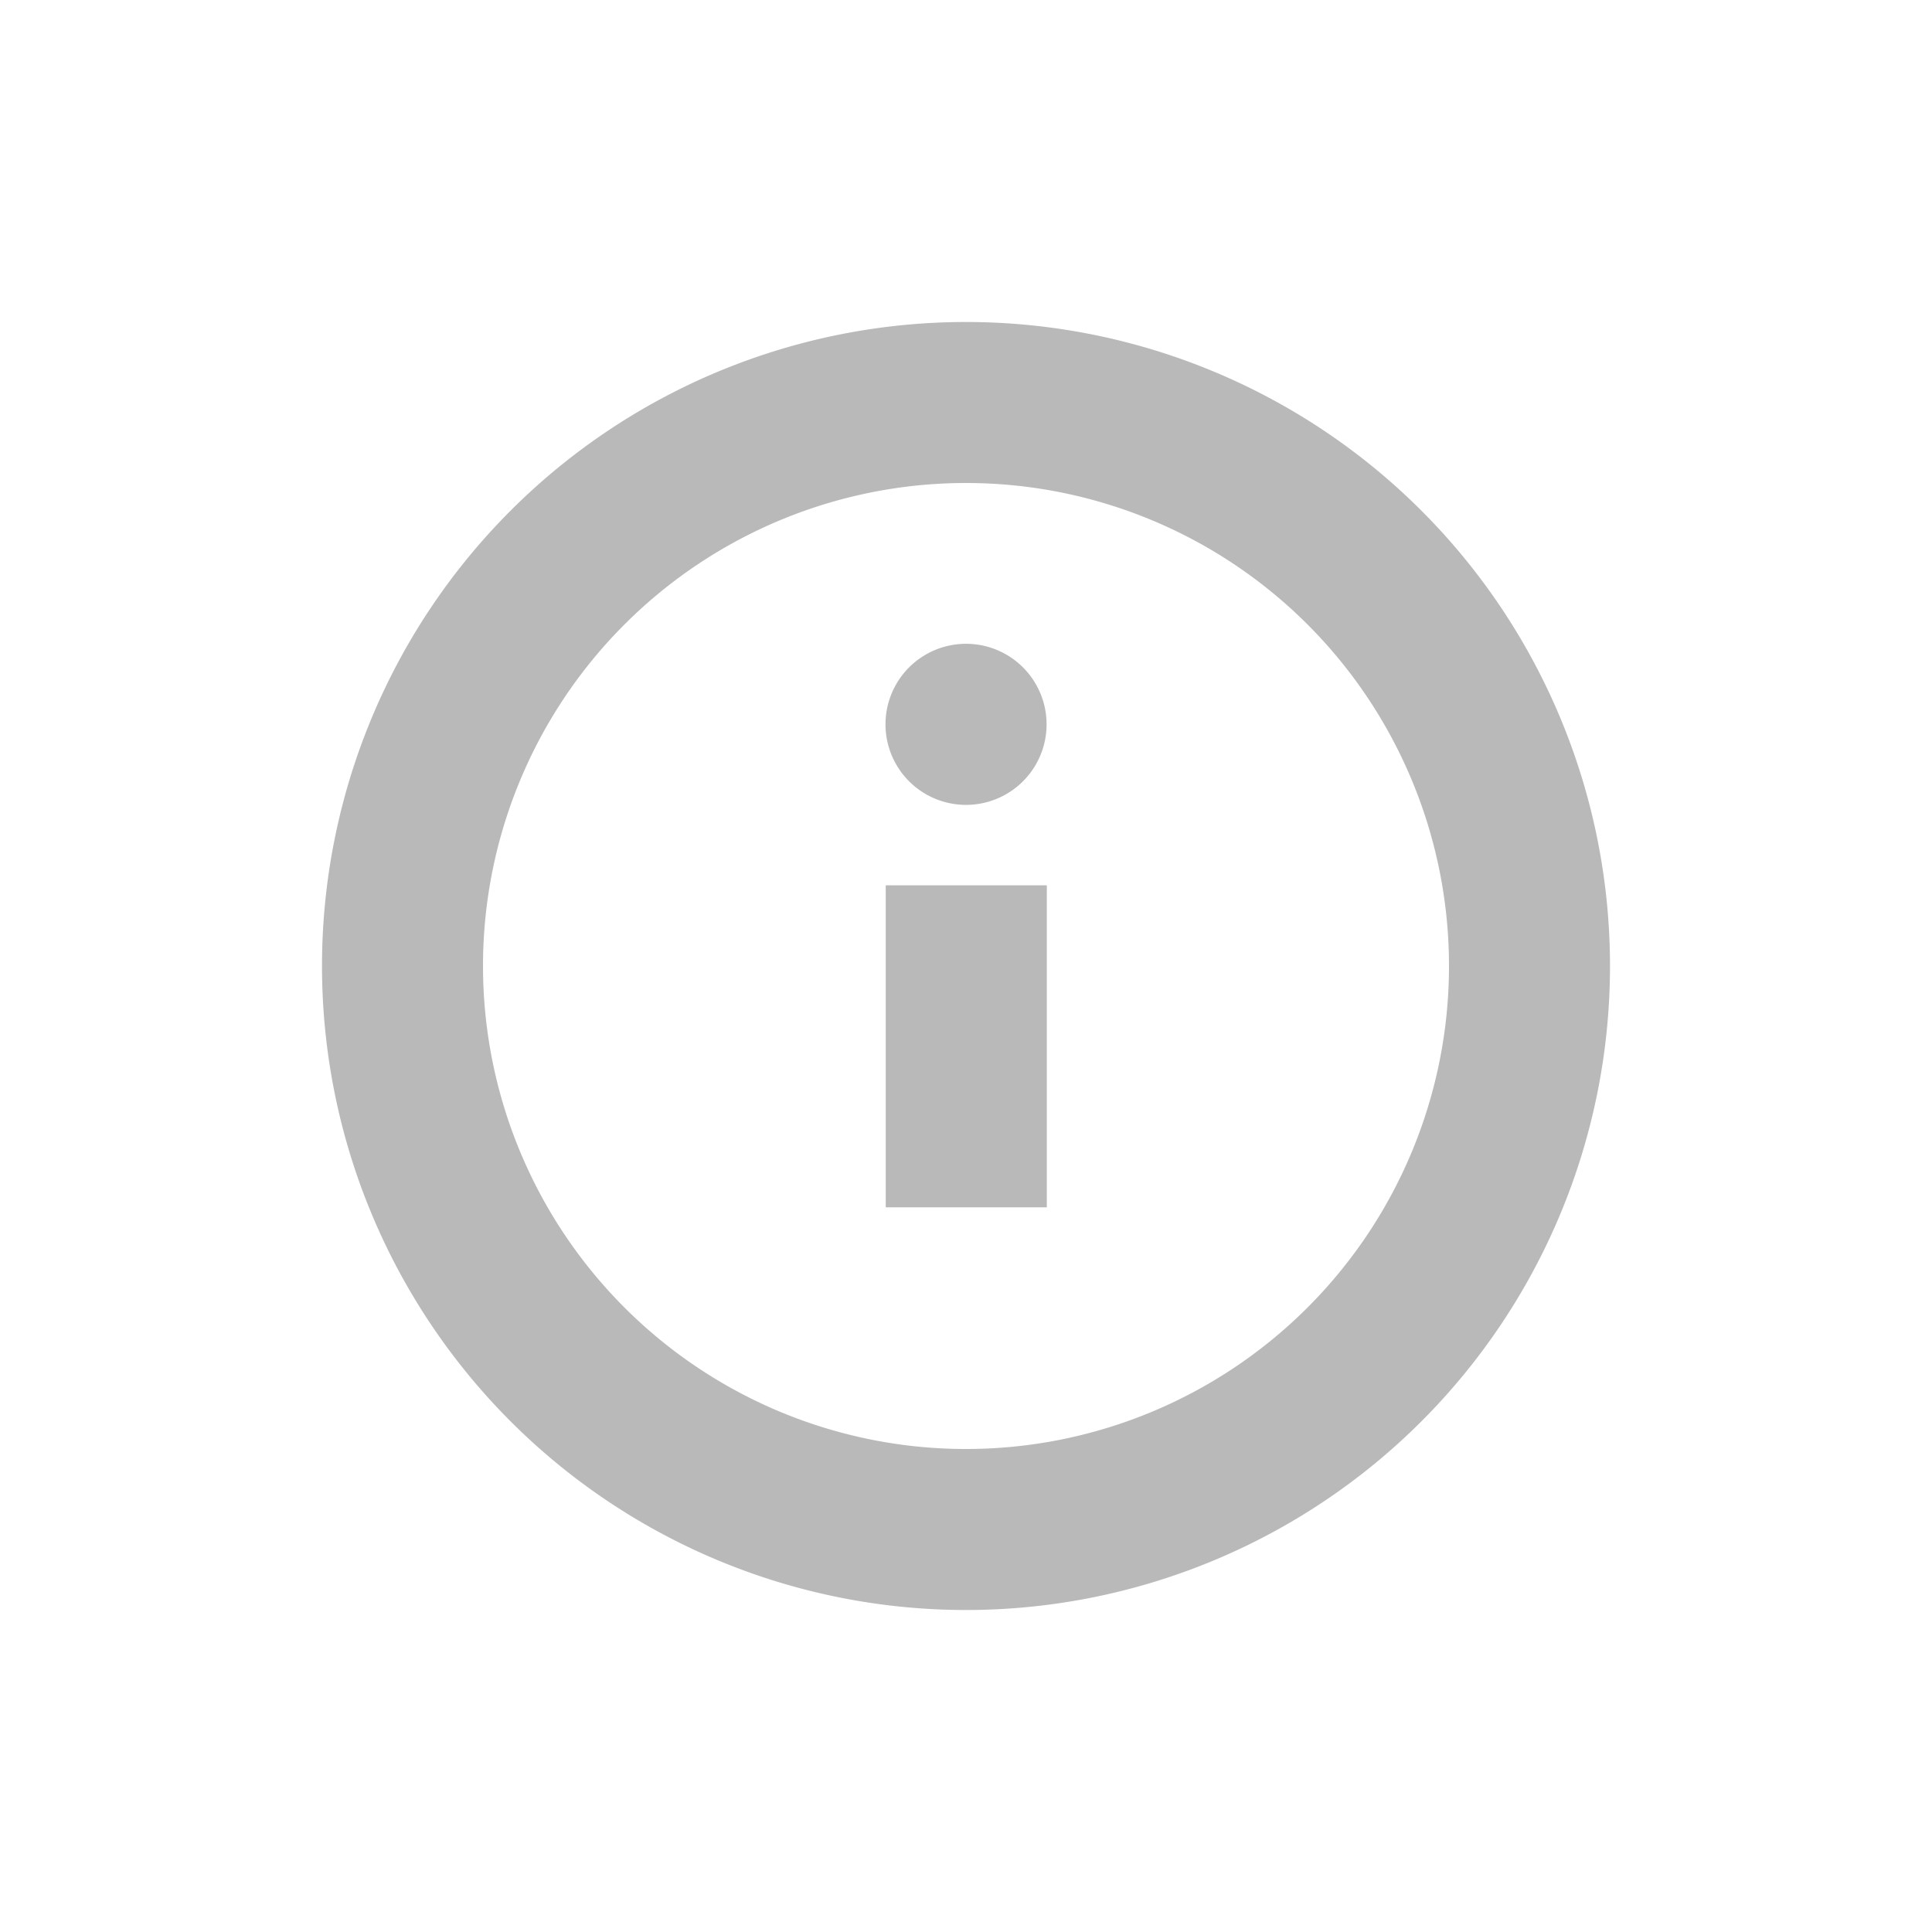 <svg xmlns="http://www.w3.org/2000/svg" width="24" height="24" fill="none" xmlns:v="https://vecta.io/nano"><path fill-rule="evenodd" d="M4 12a8 8 0 1 0 16 0 8 8 0 1 0-16 0zm14 0a6 6 0 1 1-12 0 6 6 0 1 1 12 0zm-4.996 2.998h-2.001v-4h2.001v4zm-.003-6a1 1 0 1 1-2.001 0 1 1 0 1 1 2.001 0z" fill="#b9b9b9"/></svg>